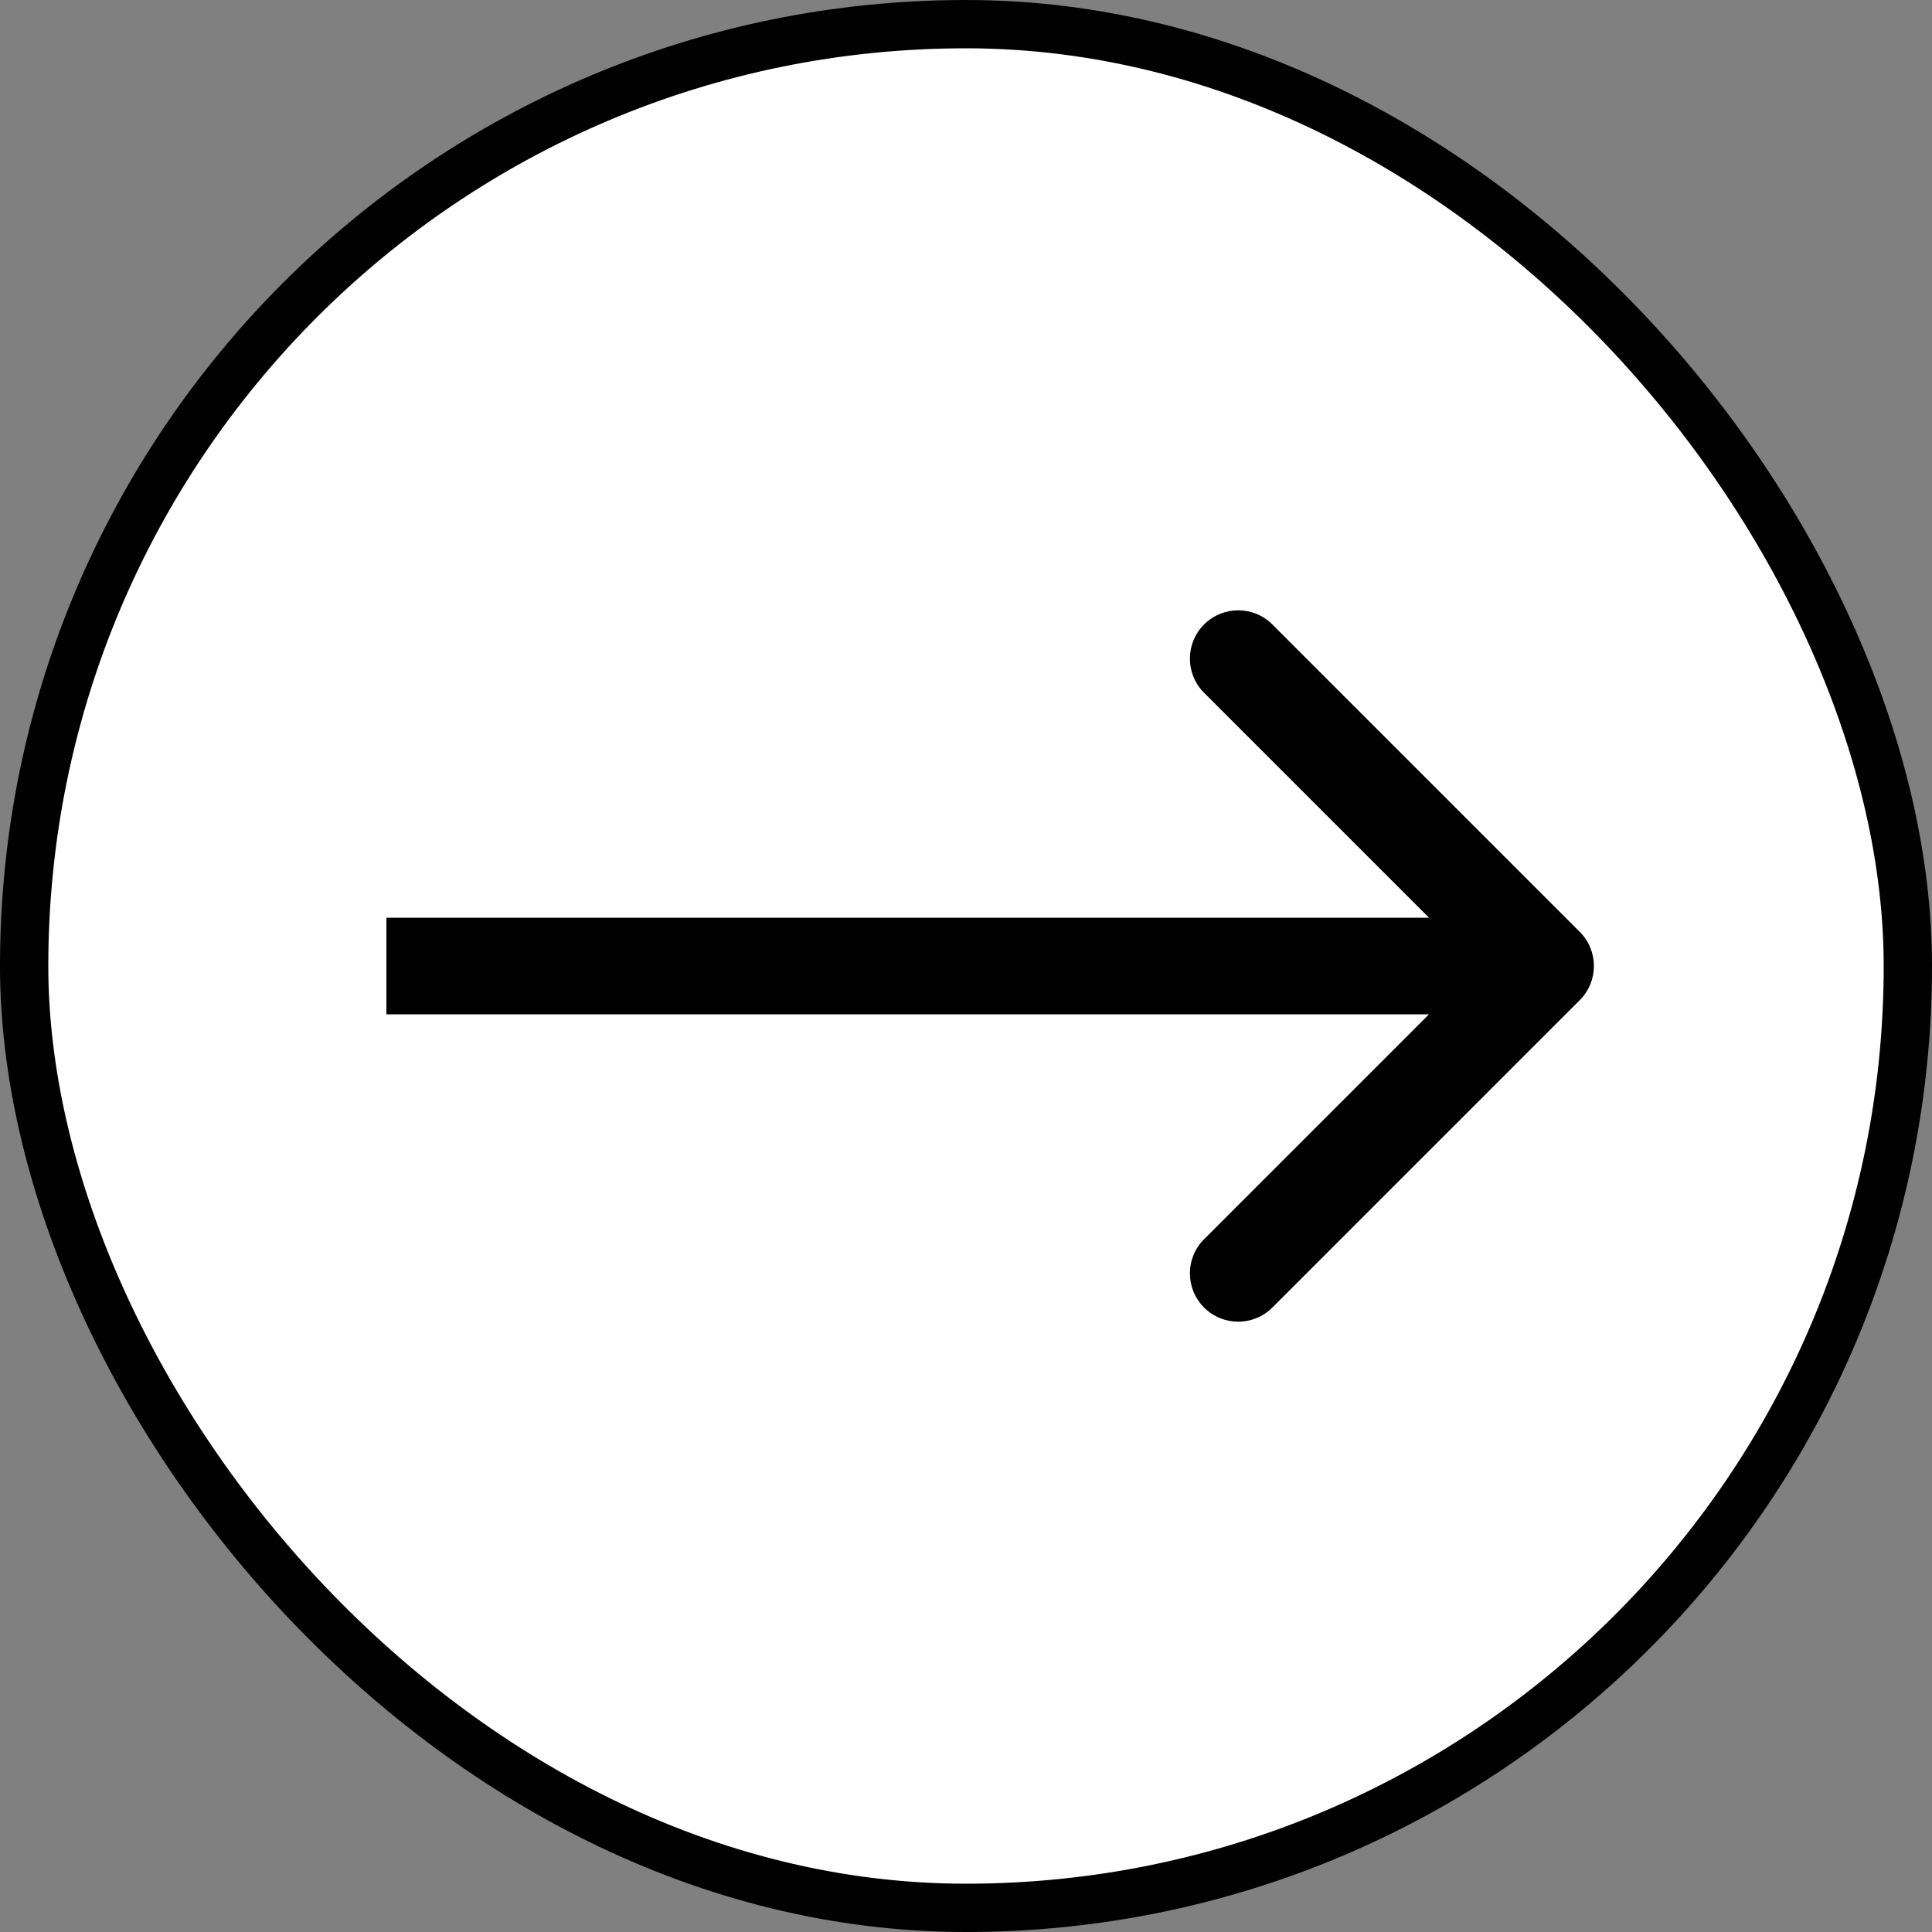 <svg width="40" height="40" viewBox="0 0 40 40" fill="none" xmlns="http://www.w3.org/2000/svg">
<rect x="0" y="0" width="40" height="40" fill="#808080" stroke="none"/>
<rect x="0.5" y="0.5" width="39" height="39" rx="19.5" fill="white" stroke="black"/>
<path d="M32.707 20.707C33.098 20.317 33.098 19.683 32.707 19.293L26.343 12.929C25.953 12.538 25.32 12.538 24.929 12.929C24.538 13.319 24.538 13.953 24.929 14.343L30.586 20L24.929 25.657C24.538 26.047 24.538 26.68 24.929 27.071C25.32 27.462 25.953 27.462 26.343 27.071L32.707 20.707ZM8 21H32V19H8V21Z" fill="black"/>
</svg>
